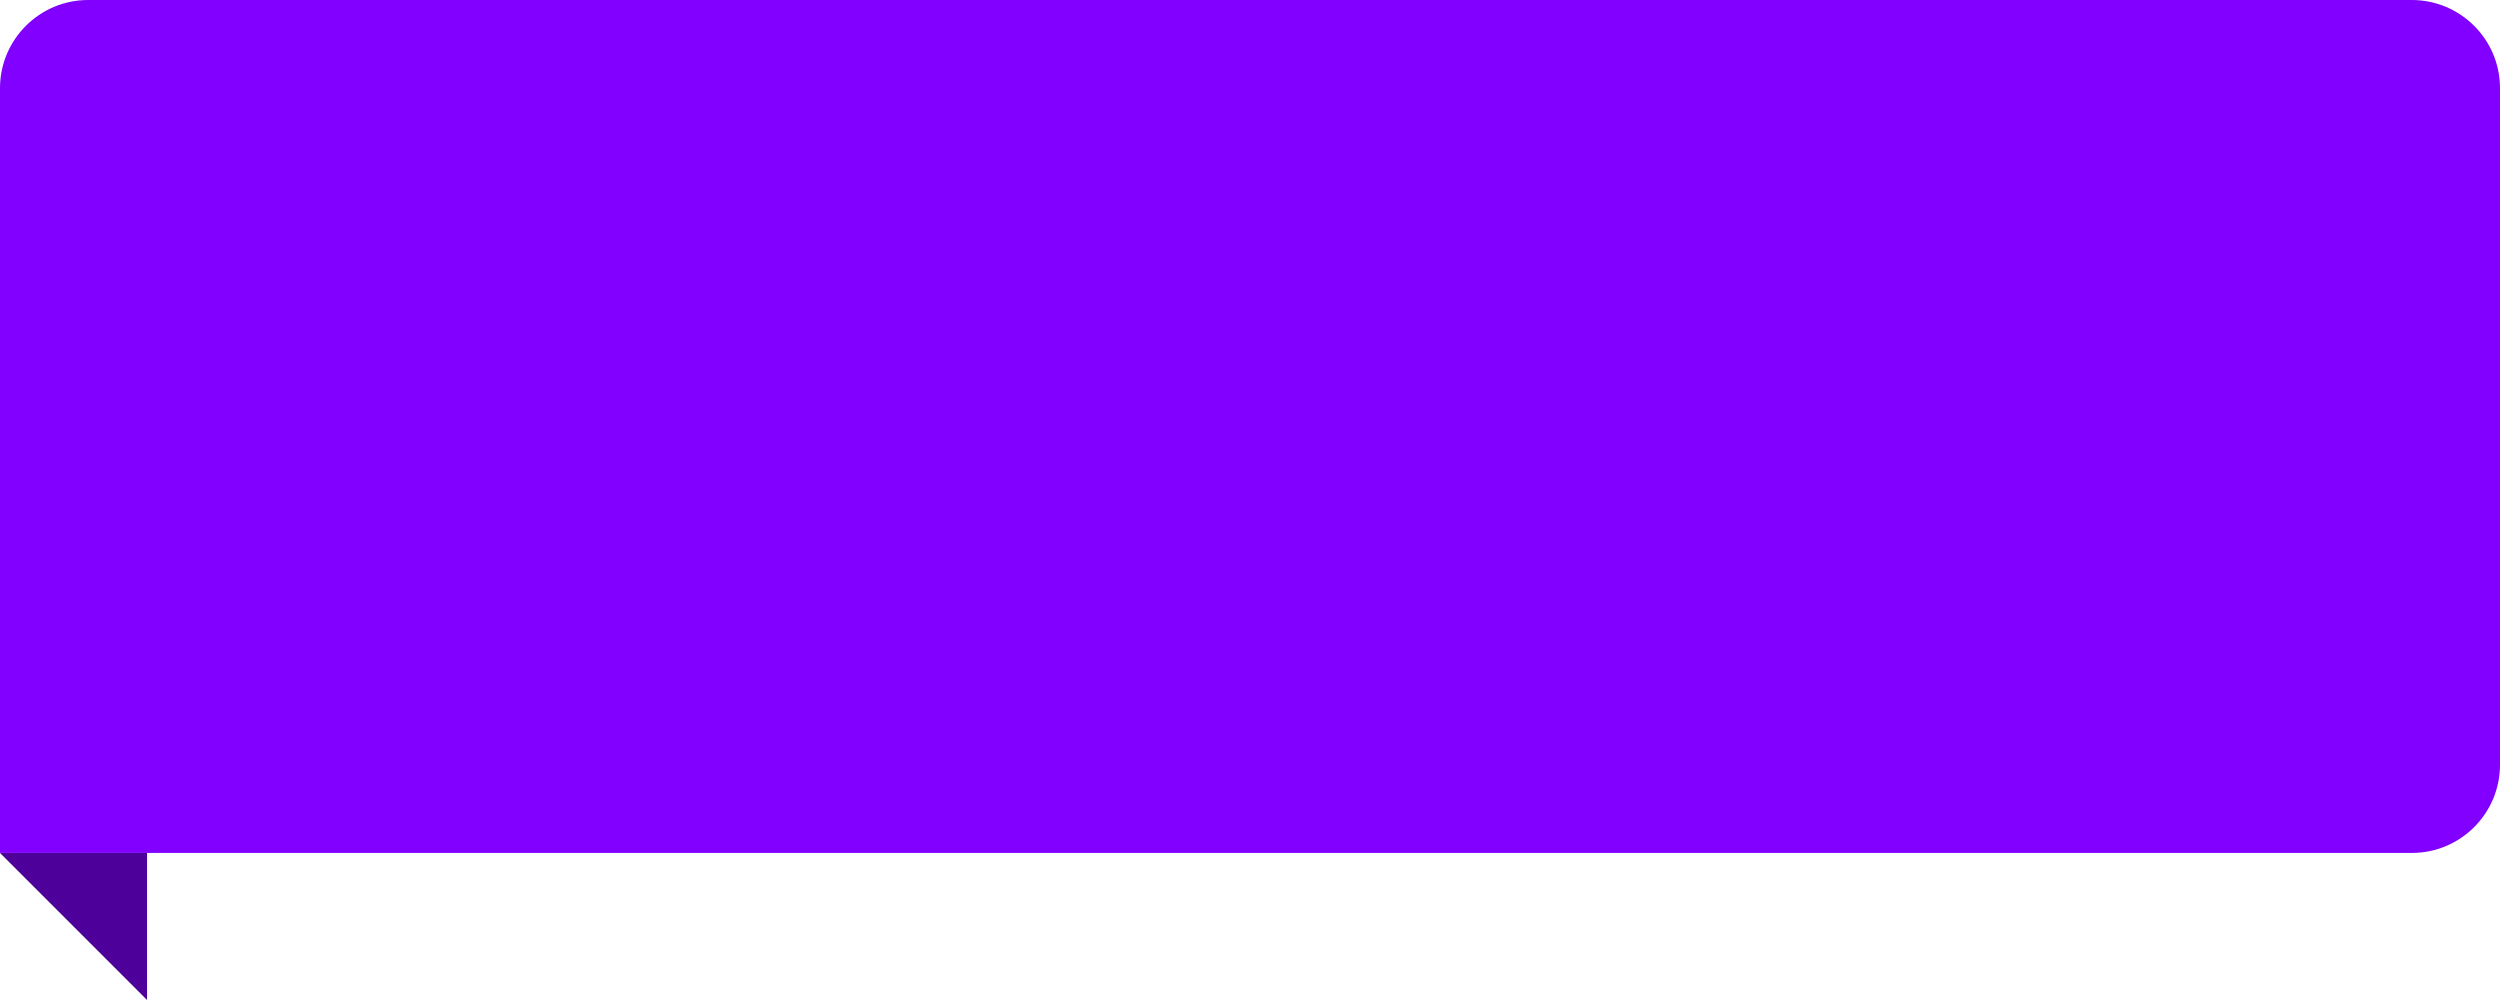 <svg width="85" height="34" viewBox="0 0 85 34" fill="none" xmlns="http://www.w3.org/2000/svg">
    <path d="M0 29L5 34V29H0Z" fill="#4E009A"/>
    <path d="M85 3C85 1.343 83.657 0 82 0H3C1.343 0 0 1.343 0 3V29H82C83.657 29 85 27.657 85 26V3Z" fill="#8200FF"/>
    </svg>